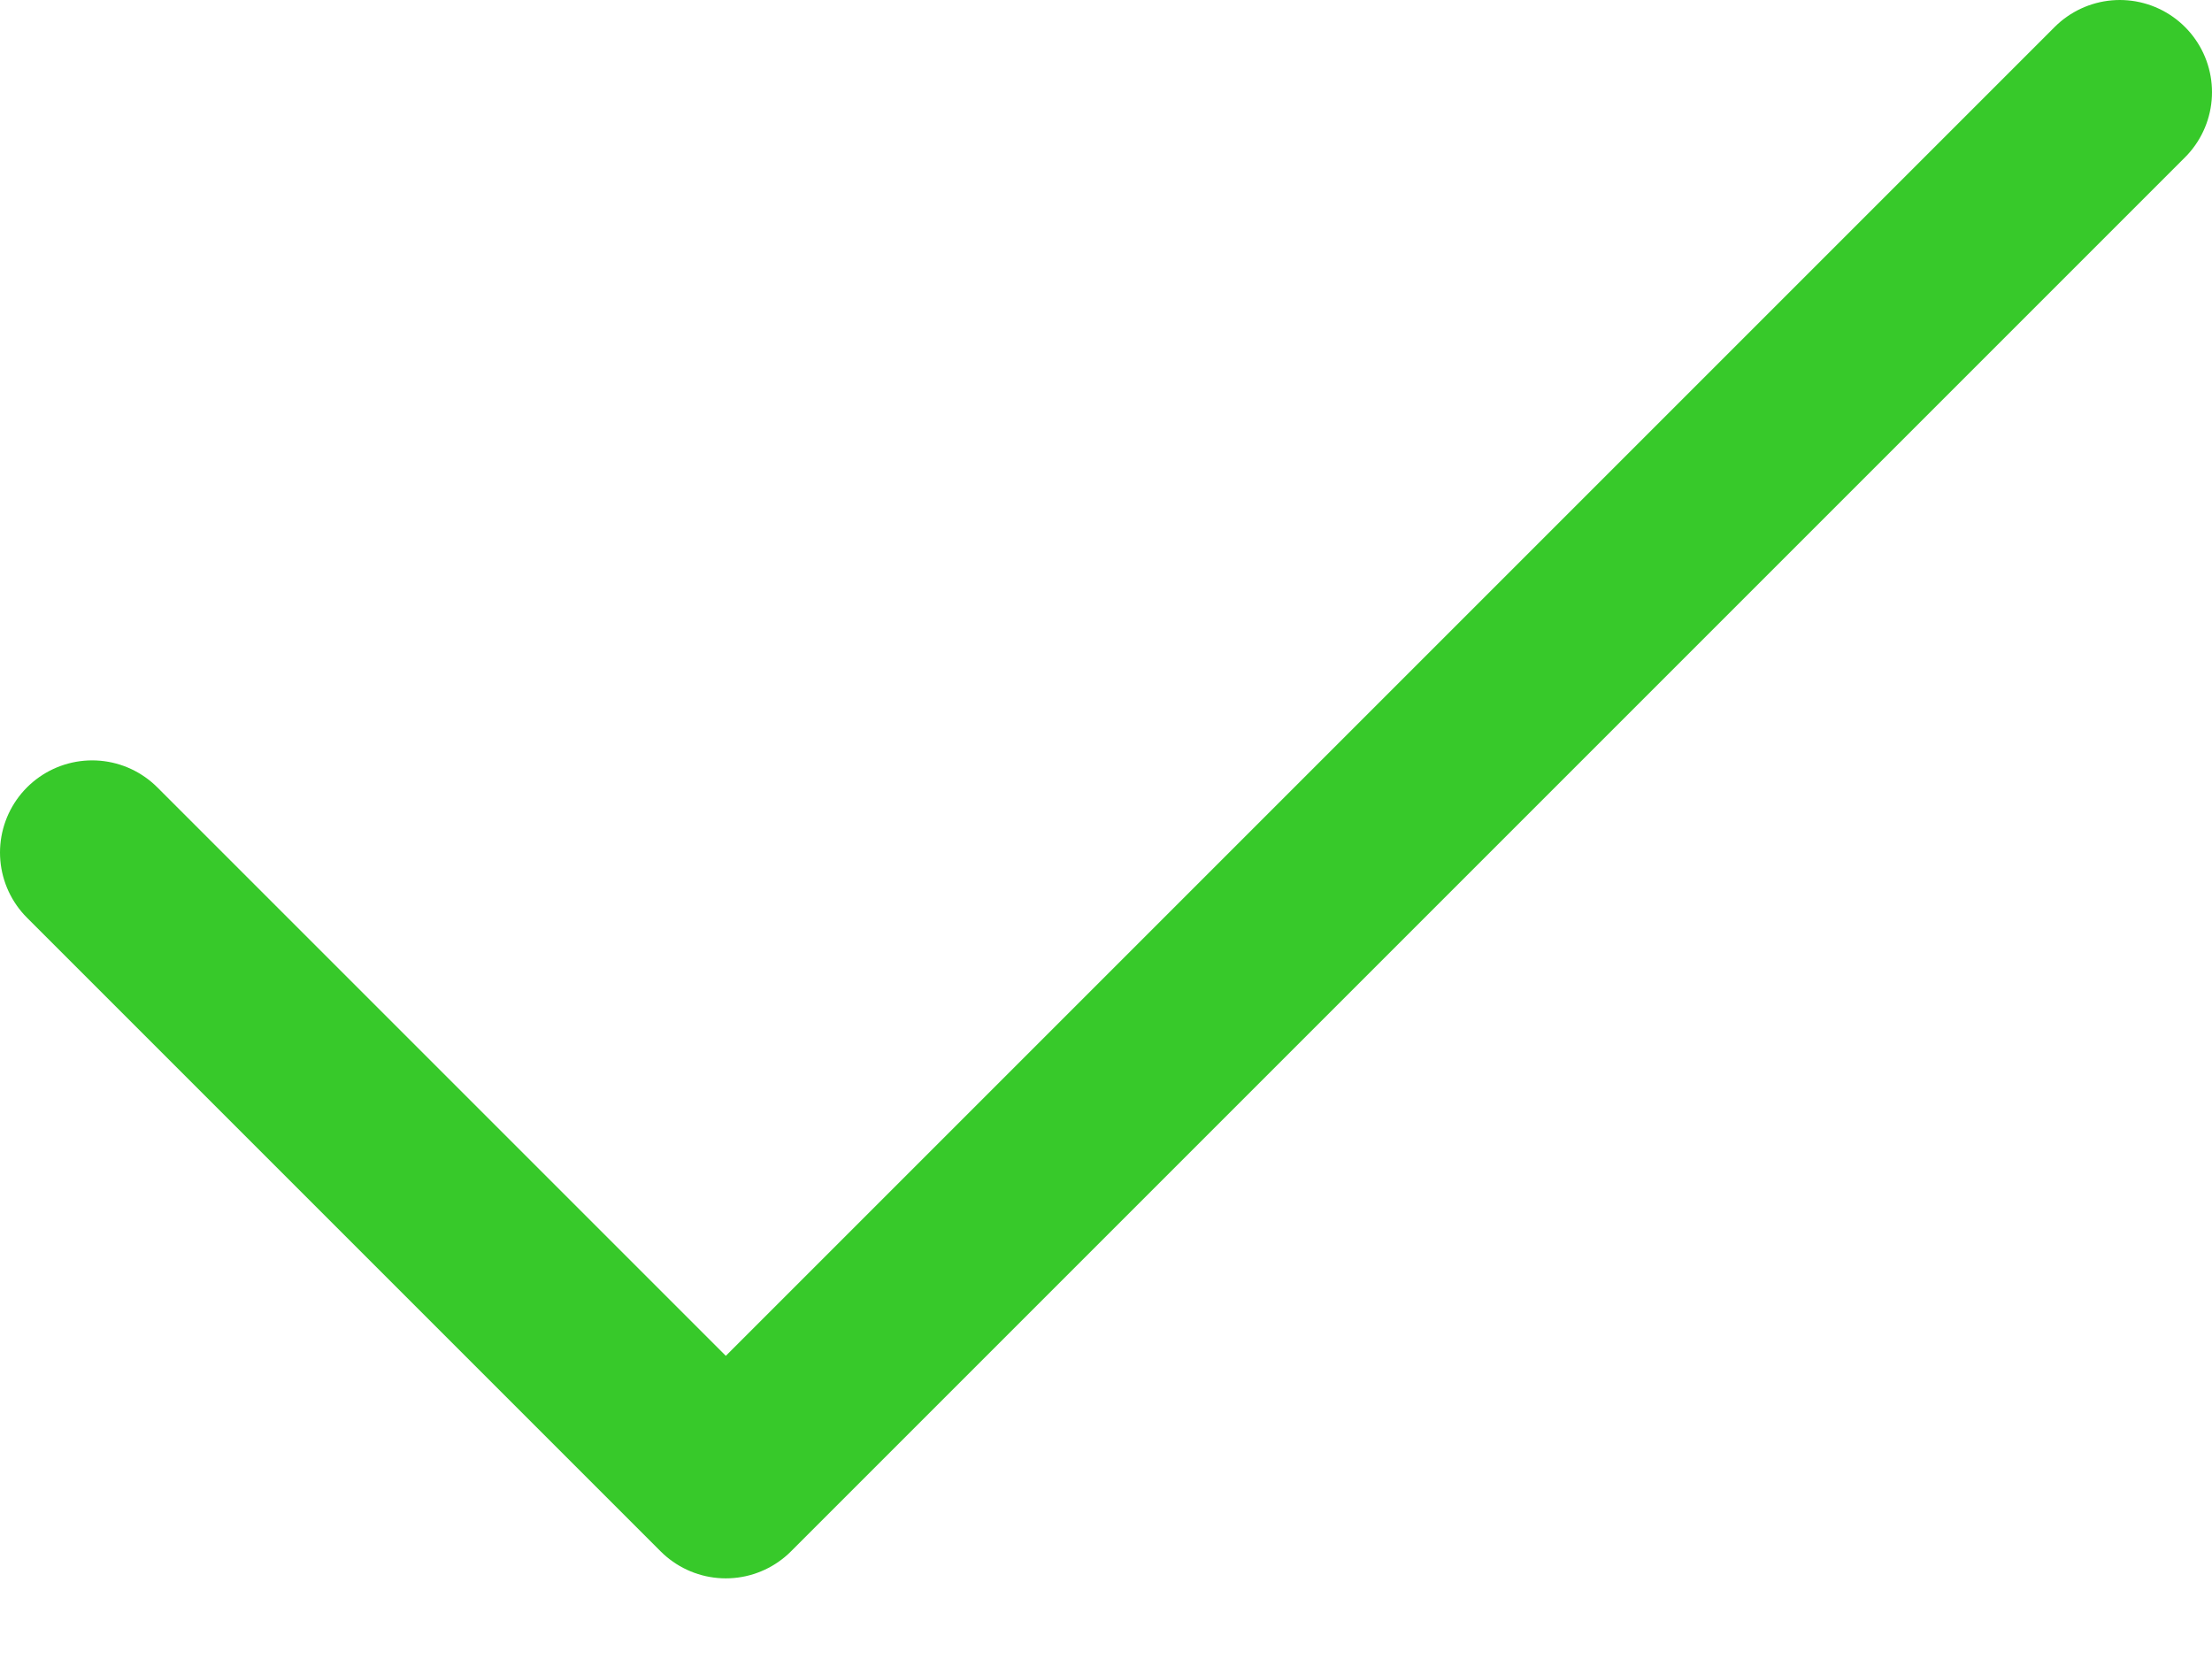 <svg width="24" height="18" viewBox="0 0 24 18" fill="none" xmlns="http://www.w3.org/2000/svg">
<path d="M23 1L7.875 16.125L1 9.25" stroke="#37C92A" stroke-width="2" stroke-linecap="round" stroke-linejoin="round"/>
</svg>
